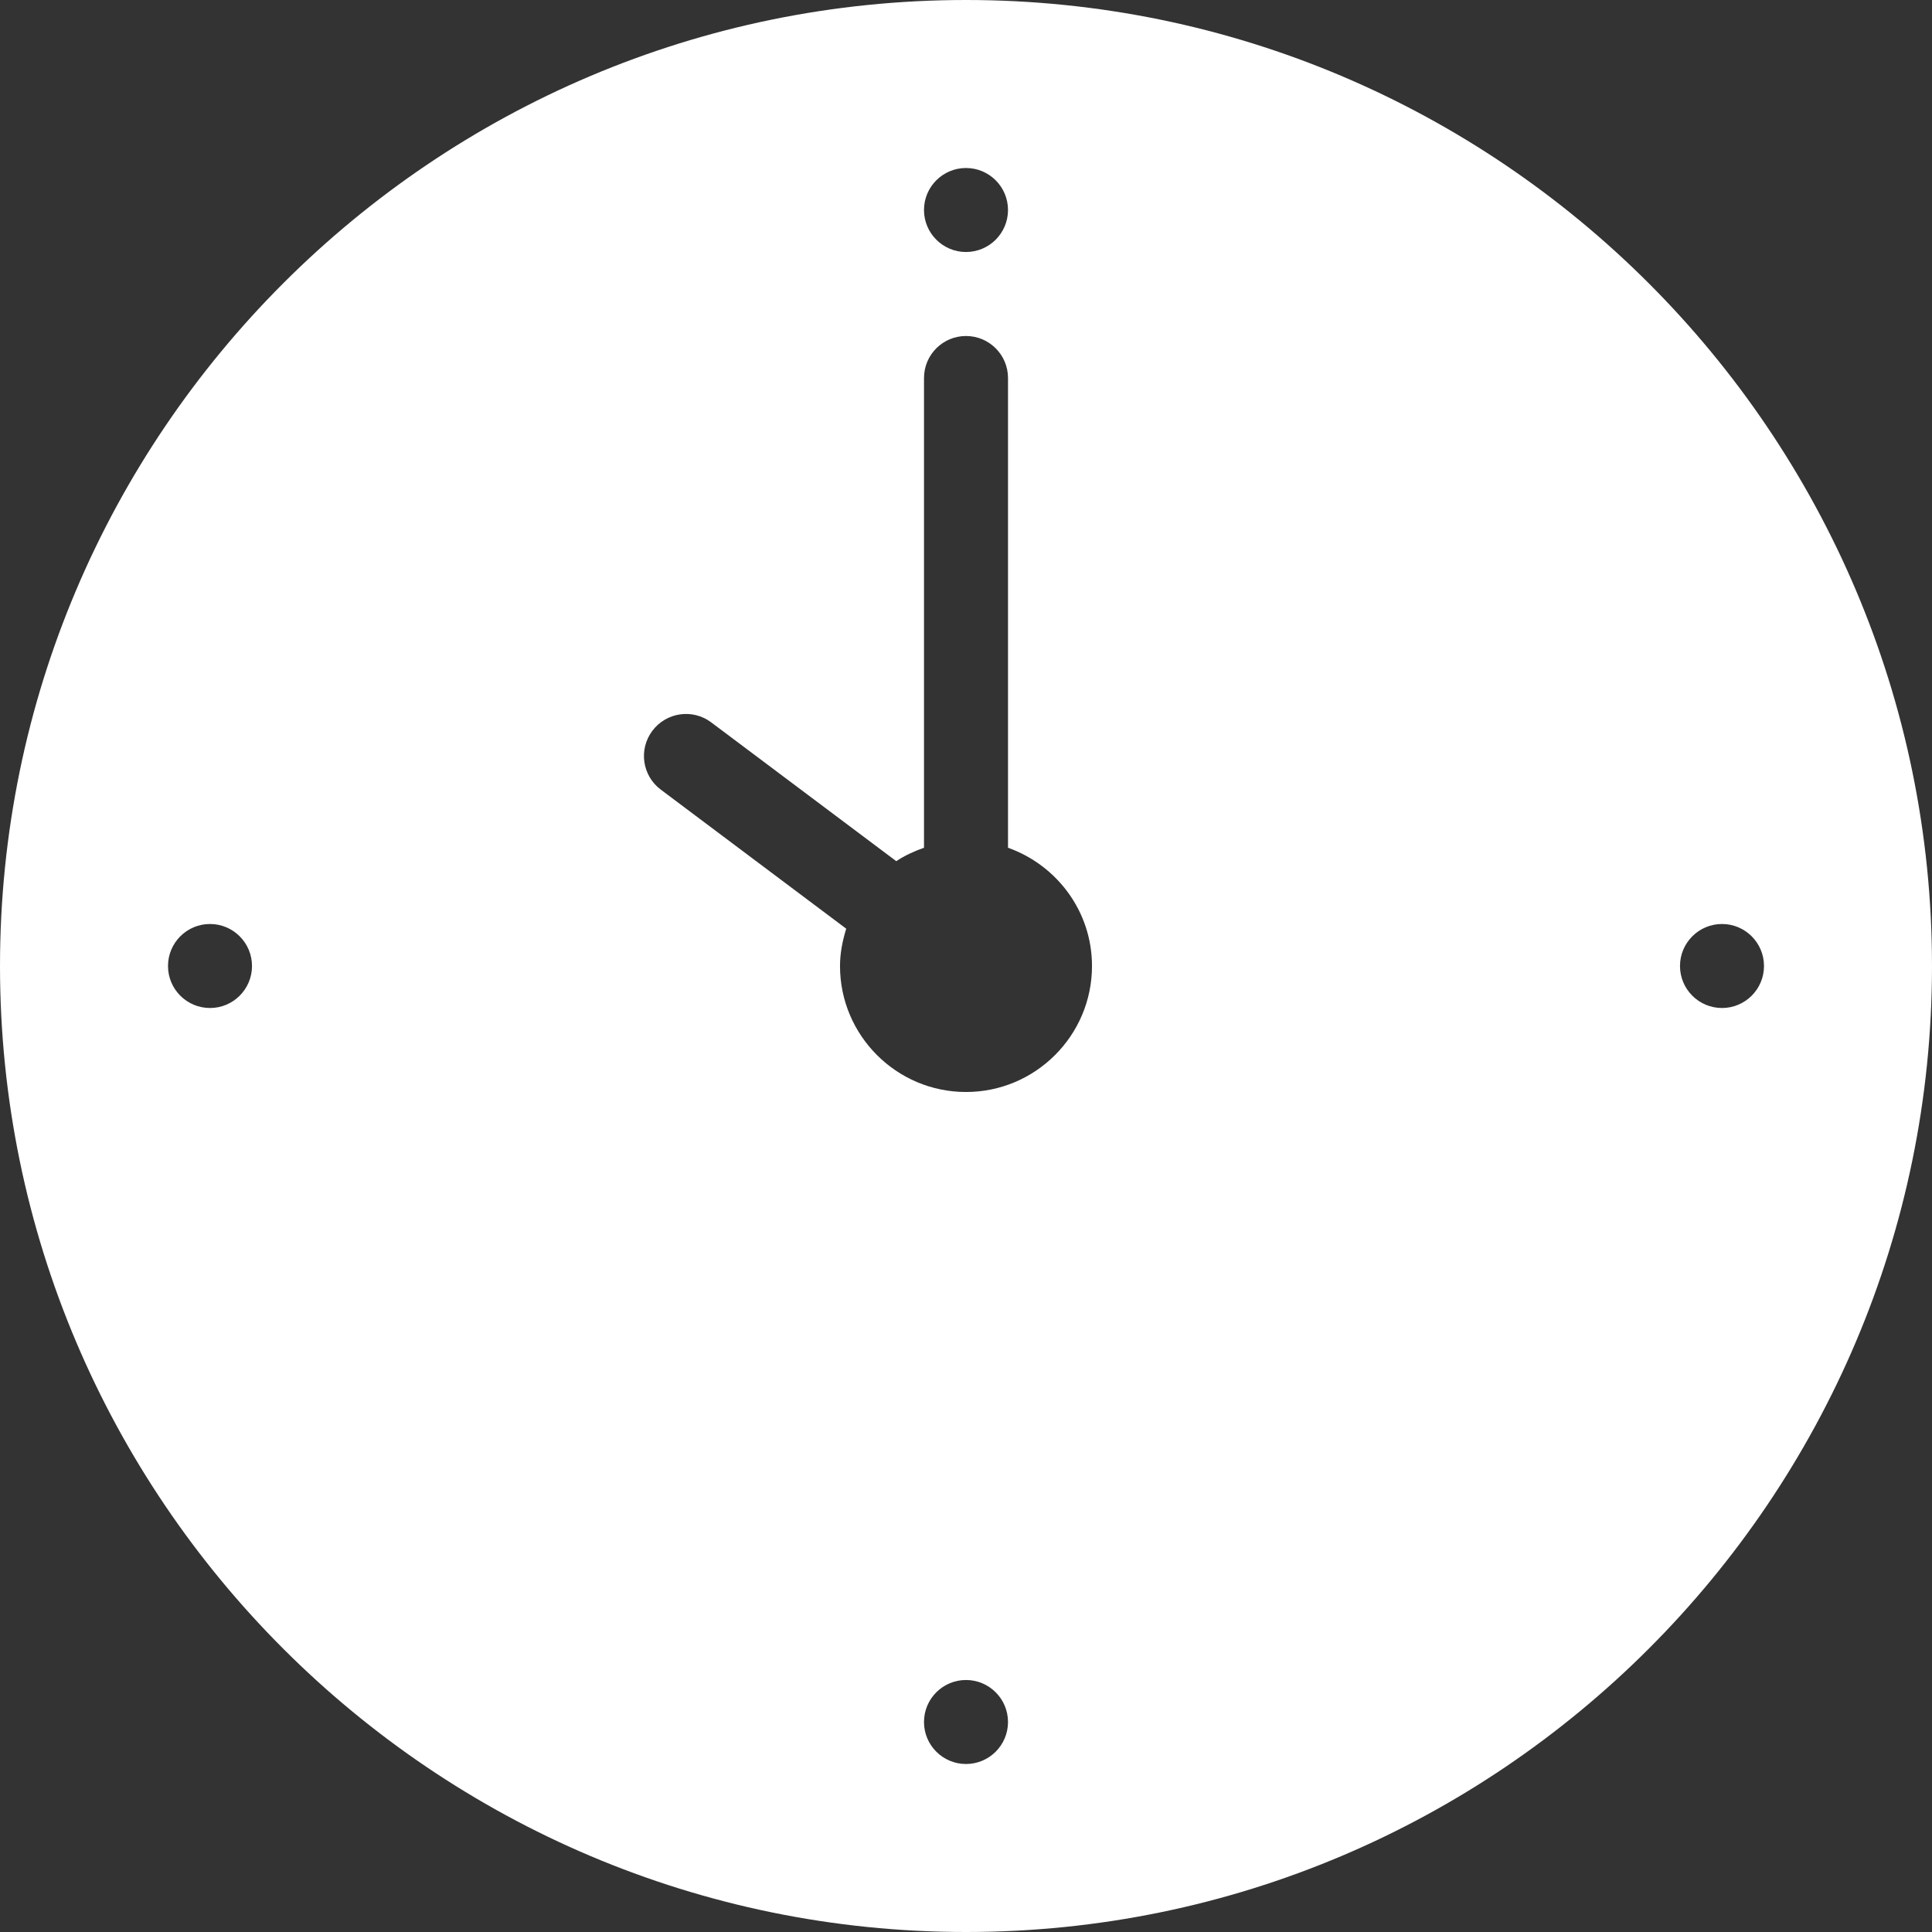 <svg width="140" height="140" viewBox="0 0 140 140" fill="none" xmlns="http://www.w3.org/2000/svg">
<rect x="0" y="0" width="140" height="140" fill="#333333" stroke="none"/>
<path d="M0 70C0 31.403 31.403 0 70 0C108.597 0 140 31.403 140 70C140 108.597 108.597 140 70 140C31.403 140 0 108.598 0 70ZM73.044 15.217C73.044 13.537 71.68 12.174 70 12.174C68.32 12.174 66.956 13.537 66.956 15.217C66.956 16.897 68.32 18.261 70 18.261C71.68 18.261 73.044 16.897 73.044 15.217ZM12.174 70C12.174 71.68 13.538 73.044 15.218 73.044C16.898 73.044 18.261 71.68 18.261 70C18.261 68.32 16.897 66.956 15.217 66.956C13.537 66.956 12.174 68.32 12.174 70ZM127.826 70C127.826 68.32 126.463 66.956 124.783 66.956C123.103 66.956 121.739 68.32 121.739 70C121.739 71.68 123.103 73.044 124.783 73.044C126.463 73.044 127.826 71.68 127.826 70ZM79.13 70C79.13 66.037 76.58 62.69 73.044 61.43V27.391C73.044 25.711 71.68 24.348 70 24.348C68.32 24.348 66.957 25.711 66.957 27.391V61.43C66.245 61.685 65.563 61.99 64.948 62.404L51.532 52.342C50.187 51.337 48.282 51.611 47.272 52.957C46.267 54.296 46.529 56.201 47.88 57.217L61.32 67.297C61.058 68.156 60.87 69.05 60.87 70C60.87 75.034 64.966 79.13 70 79.13C75.034 79.13 79.13 75.034 79.13 70ZM73.044 124.783C73.044 123.103 71.68 121.739 70 121.739C68.32 121.739 66.956 123.103 66.956 124.783C66.956 126.463 68.32 127.826 70 127.826C71.68 127.826 73.044 126.463 73.044 124.783Z" fill="white"/>
</svg>
